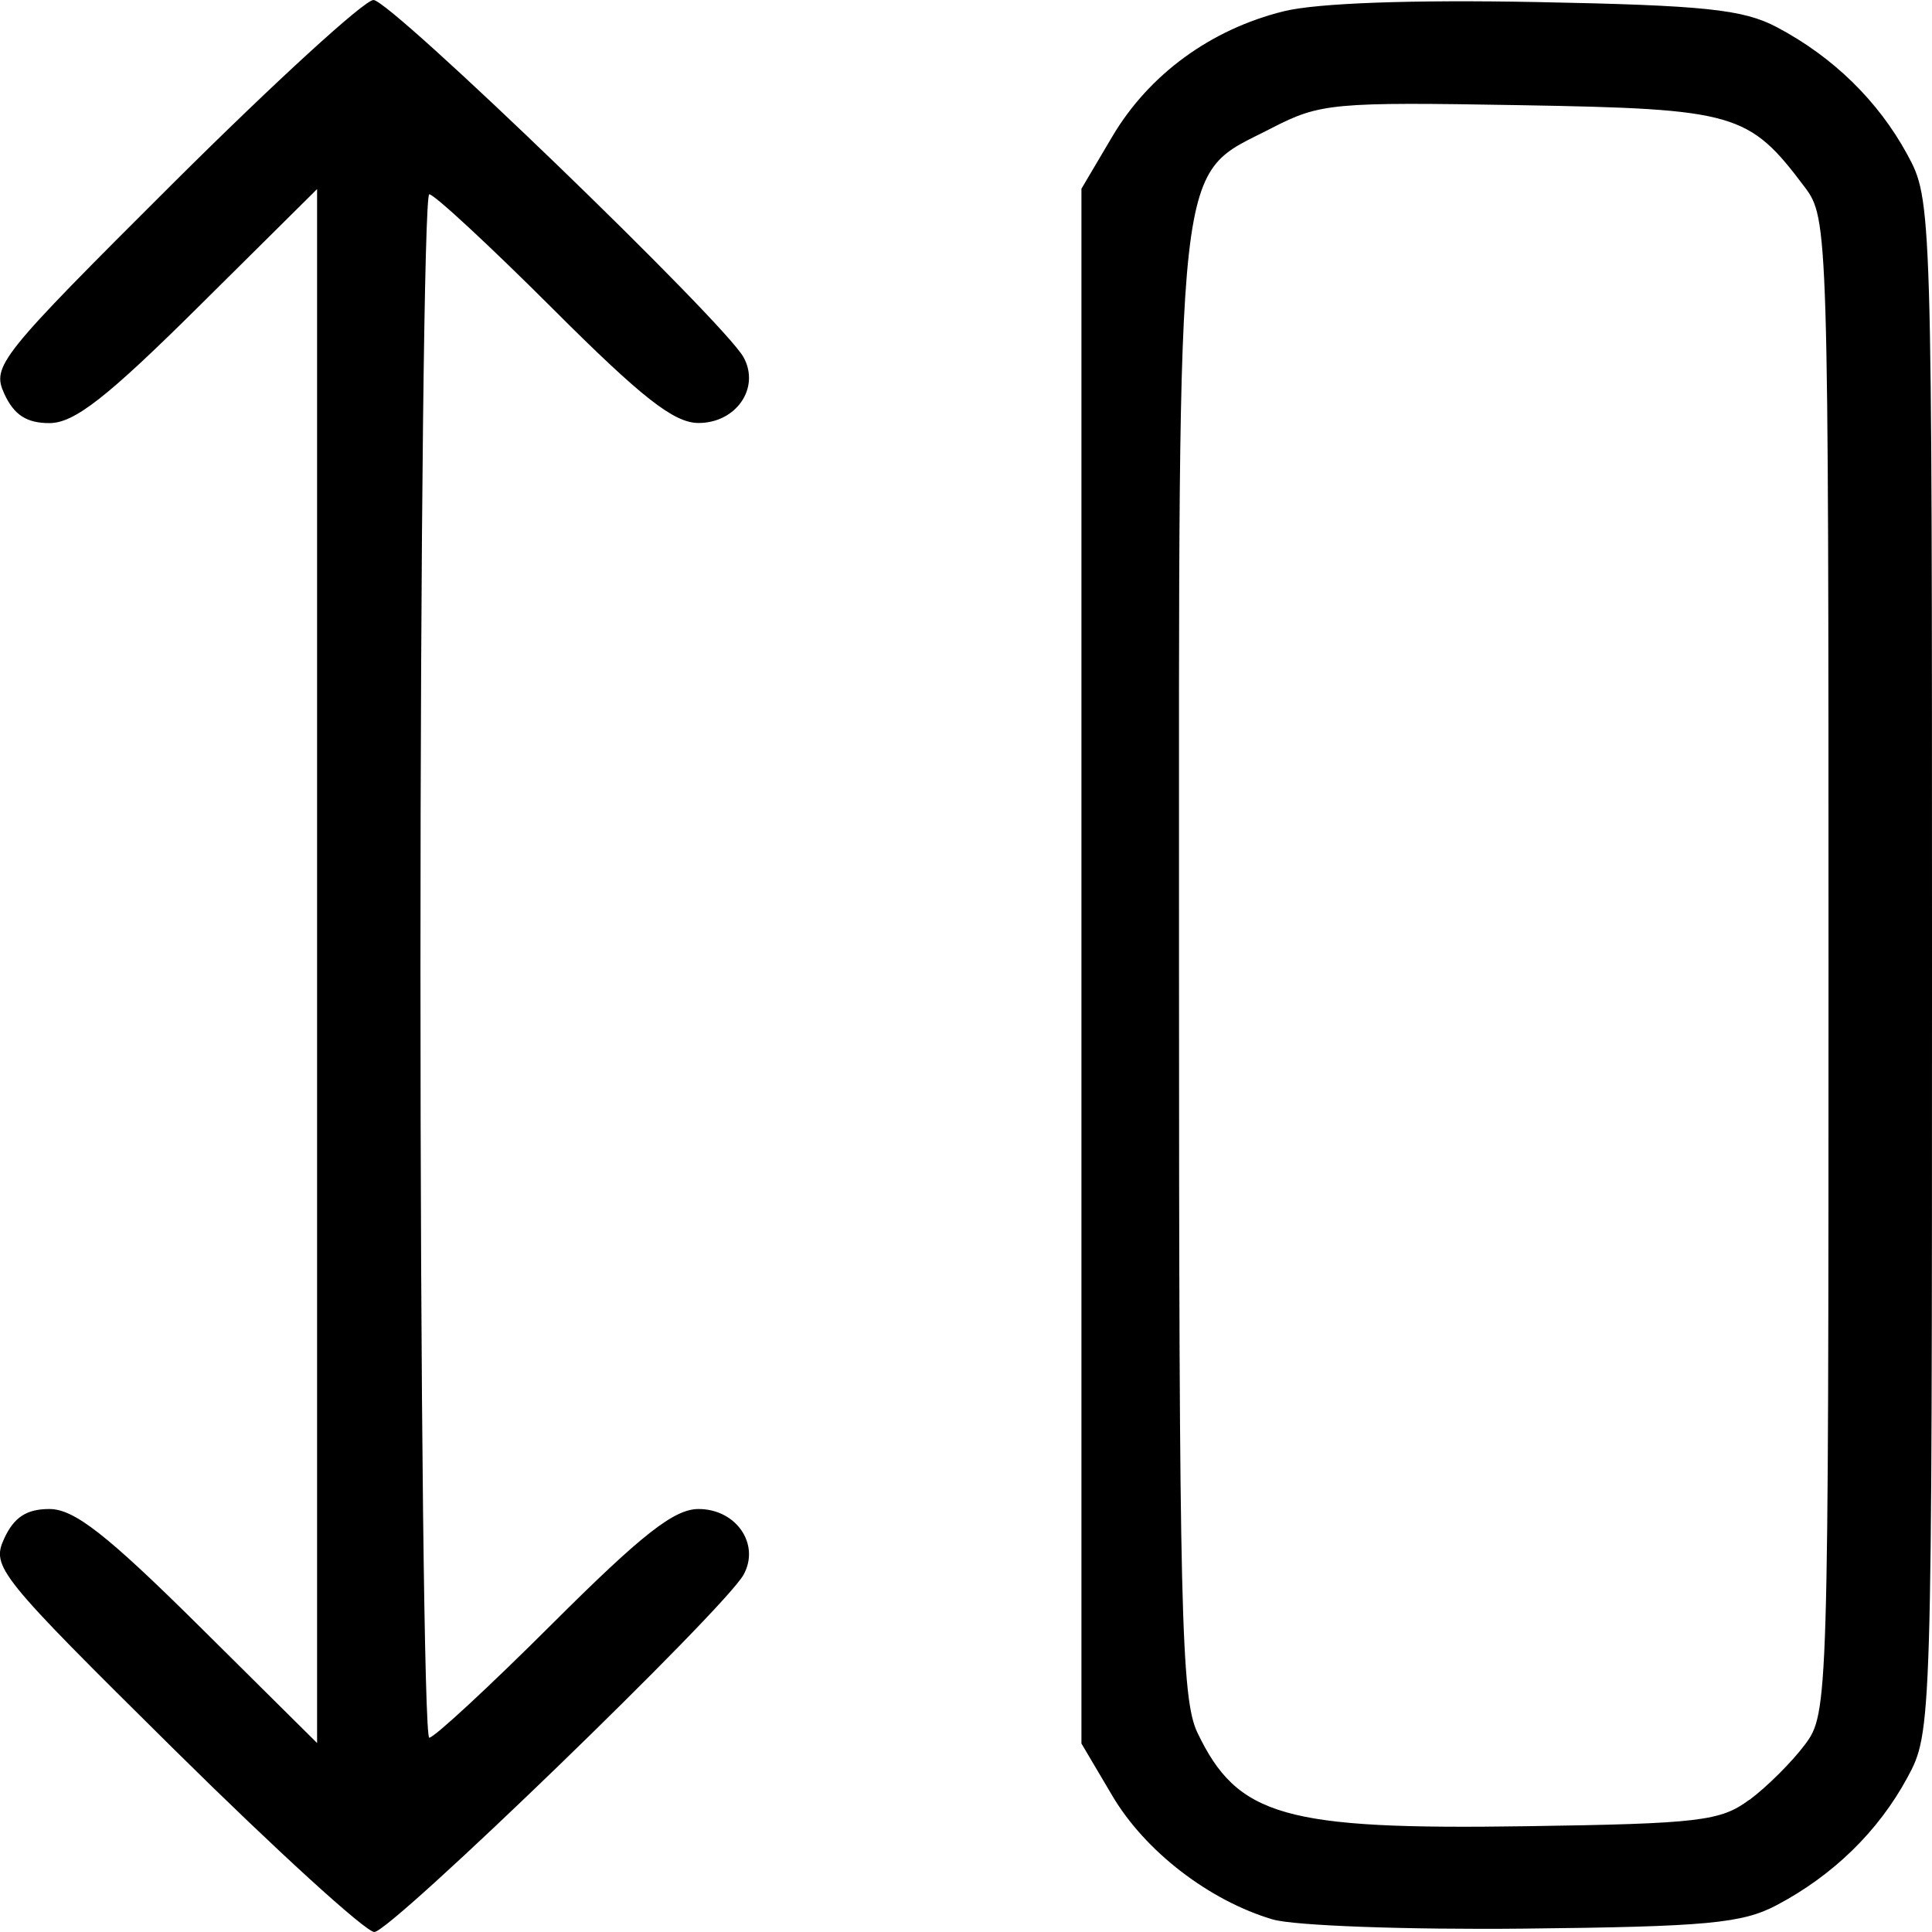 <?xml version="1.0" encoding="UTF-8"?>
<svg width="16mm" height="16mm" version="1.1" viewBox="0 0 16 16" xmlns="http://www.w3.org/2000/svg" xmlns:cc="http://creativecommons.org/ns#" xmlns:dc="http://purl.org/dc/elements/1.1/" xmlns:rdf="http://www.w3.org/1999/02/22-rdf-syntax-ns#">
 <g transform="translate(-62.209 66.216)">
  <path d="m63.656-51.723c-1.467-1.451-1.52-1.516-1.412-1.752 0.081-0.176 0.185-0.244 0.374-0.244 0.205 0 0.474 0.21 1.24 0.969l0.977 0.969v-12.869l-0.977 0.969c-0.765 0.759-1.034 0.969-1.24 0.969-0.189 0-0.293-0.068-0.373-0.242-0.106-0.232-0.048-0.304 1.405-1.752 0.834-0.83 1.577-1.51 1.652-1.51 0.142 0 2.904 2.666 3.065 2.959 0.139 0.253-0.061 0.544-0.373 0.544-0.203 0-0.469-0.208-1.208-0.947-0.522-0.521-0.981-0.947-1.022-0.947-0.04 0-0.073 2.876-0.073 6.391s0.033 6.391 0.073 6.391 0.5-0.426 1.022-0.947c0.74-0.738 1.006-0.947 1.208-0.947 0.312 0 0.512 0.292 0.373 0.544-0.156 0.284-2.921 2.959-3.058 2.959-0.071 0-0.815-0.678-1.653-1.507zm9.093 1.403c-0.528-0.157-1.057-0.565-1.328-1.024l-0.256-0.433v-12.876l0.256-0.433c0.304-0.514 0.816-0.888 1.421-1.037 0.275-0.068 1.06-0.096 2.094-0.076 1.389 0.027 1.708 0.06 1.988 0.208 0.466 0.246 0.839 0.611 1.08 1.054 0.205 0.377 0.205 0.404 0.205 6.722 0 6.318-7.19e-4 6.345-0.205 6.722-0.24 0.443-0.613 0.807-1.08 1.054-0.286 0.152-0.582 0.179-2.094 0.195-0.969 0.01-1.905-0.024-2.08-0.076zm3.948-0.99c0.144-0.107 0.351-0.313 0.459-0.457 0.194-0.258 0.196-0.347 0.196-6.449s-0.003-6.191-0.196-6.449c-0.464-0.618-0.571-0.649-2.357-0.68-1.551-0.027-1.657-0.017-2.057 0.189-0.808 0.418-0.769 0.06-0.769 6.924 0 5.334 0.018 6.084 0.152 6.364 0.332 0.695 0.718 0.806 2.721 0.776 1.434-0.021 1.613-0.042 1.85-0.219z" stroke-width=".095"/>
 </g>
</svg>
